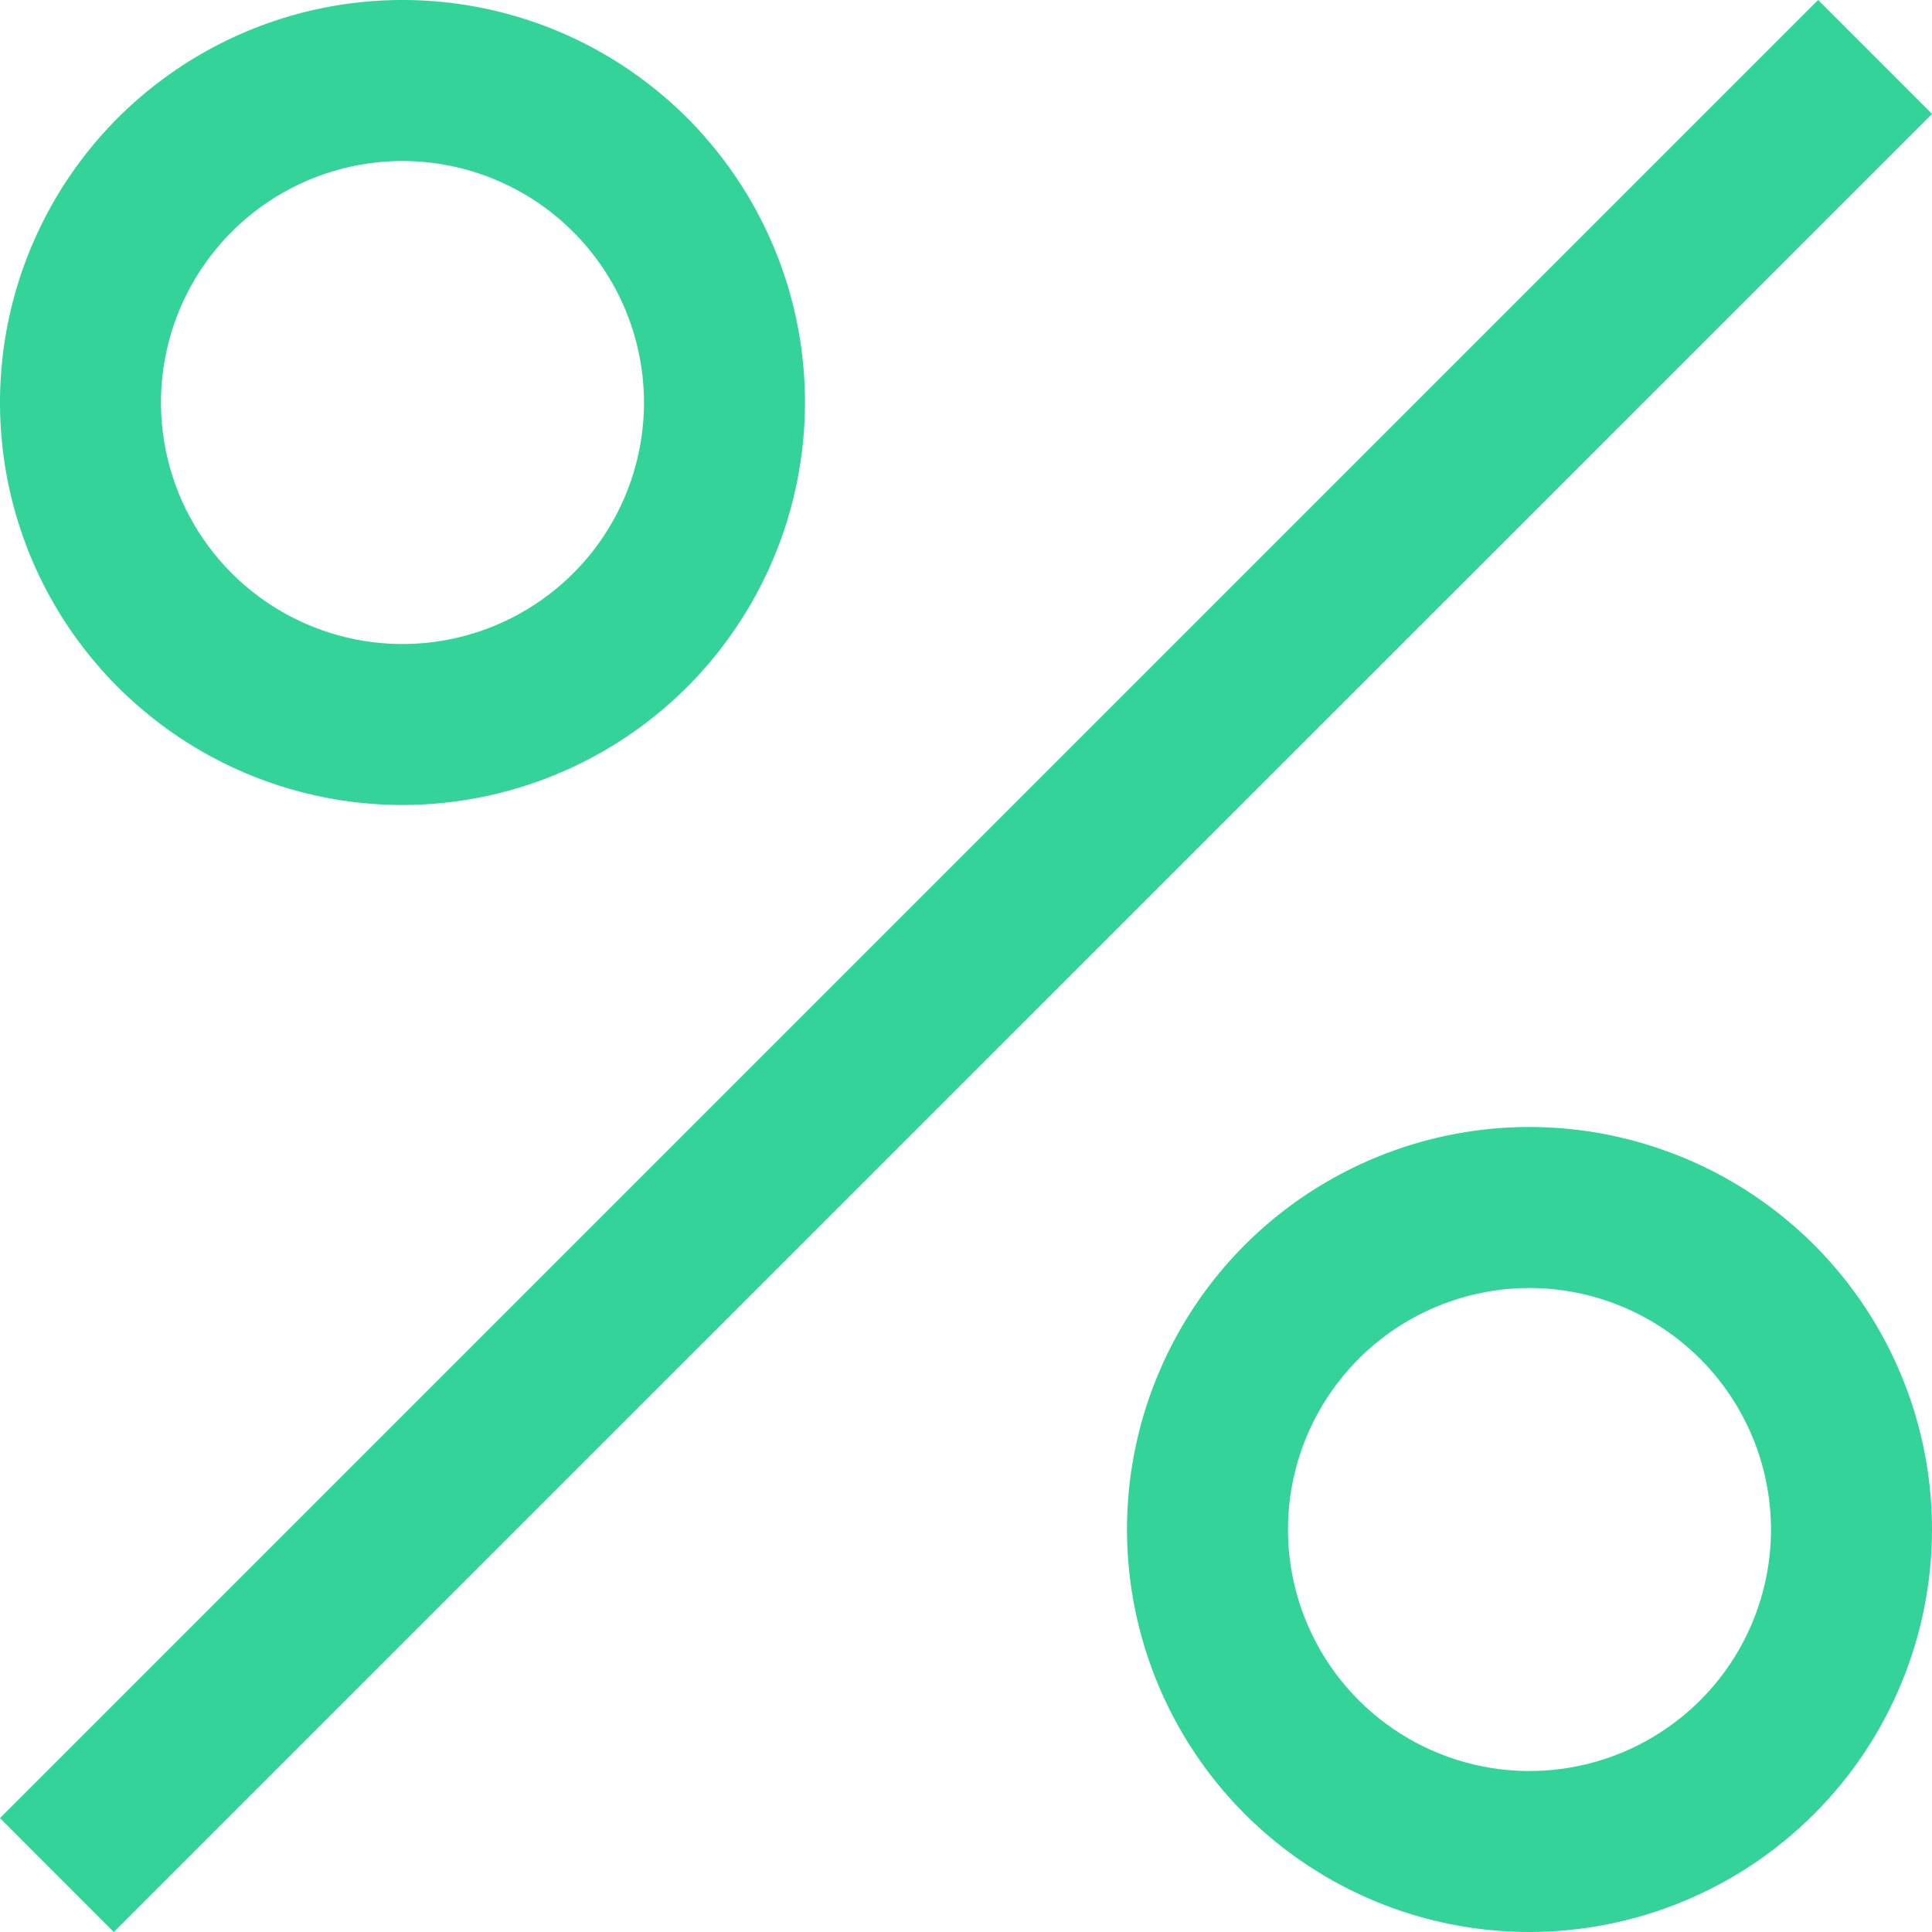 <svg width="18" height="18" viewBox="0 0 18 18" fill="none" xmlns="http://www.w3.org/2000/svg">
<path d="M3.75 7.5C3.008 7.5 2.283 7.28 1.667 6.868C1.05 6.456 0.569 5.87 0.285 5.185C0.002 4.5 -0.073 3.746 0.072 3.018C0.217 2.291 0.574 1.623 1.098 1.098C1.623 0.574 2.291 0.217 3.018 0.072C3.746 -0.073 4.5 0.002 5.185 0.285C5.87 0.569 6.456 1.05 6.868 1.667C7.28 2.283 7.5 3.008 7.5 3.75C7.499 4.744 7.104 5.698 6.401 6.401C5.698 7.104 4.744 7.499 3.75 7.5ZM3.75 1.5C3.305 1.5 2.87 1.632 2.5 1.879C2.13 2.126 1.842 2.478 1.671 2.889C1.501 3.3 1.456 3.752 1.543 4.189C1.63 4.625 1.844 5.026 2.159 5.341C2.474 5.656 2.875 5.87 3.311 5.957C3.748 6.044 4.2 5.999 4.611 5.829C5.022 5.658 5.374 5.37 5.621 5C5.868 4.63 6 4.195 6 3.75C5.999 3.153 5.762 2.582 5.34 2.16C4.919 1.738 4.347 1.501 3.75 1.5ZM1.66943e-06 16.939L16.939 1.66943e-06L18 1.061L1.06 18L1.66943e-06 16.939ZM14.25 18C13.508 18 12.783 17.78 12.167 17.368C11.55 16.956 11.069 16.37 10.786 15.685C10.502 15 10.427 14.246 10.572 13.518C10.717 12.791 11.074 12.123 11.598 11.598C12.123 11.074 12.791 10.717 13.518 10.572C14.246 10.427 15 10.502 15.685 10.786C16.37 11.069 16.956 11.55 17.368 12.167C17.78 12.783 18 13.508 18 14.25C17.999 15.244 17.604 16.198 16.901 16.901C16.198 17.604 15.244 17.999 14.25 18ZM14.25 12C13.805 12 13.37 12.132 13 12.379C12.63 12.626 12.342 12.978 12.171 13.389C12.001 13.8 11.956 14.252 12.043 14.689C12.13 15.125 12.344 15.526 12.659 15.841C12.974 16.156 13.375 16.37 13.811 16.457C14.248 16.544 14.7 16.499 15.111 16.329C15.522 16.158 15.874 15.87 16.121 15.5C16.368 15.13 16.5 14.695 16.5 14.25C16.499 13.653 16.262 13.082 15.84 12.66C15.418 12.238 14.847 12.001 14.25 12Z" fill="#34d399"/>
</svg>